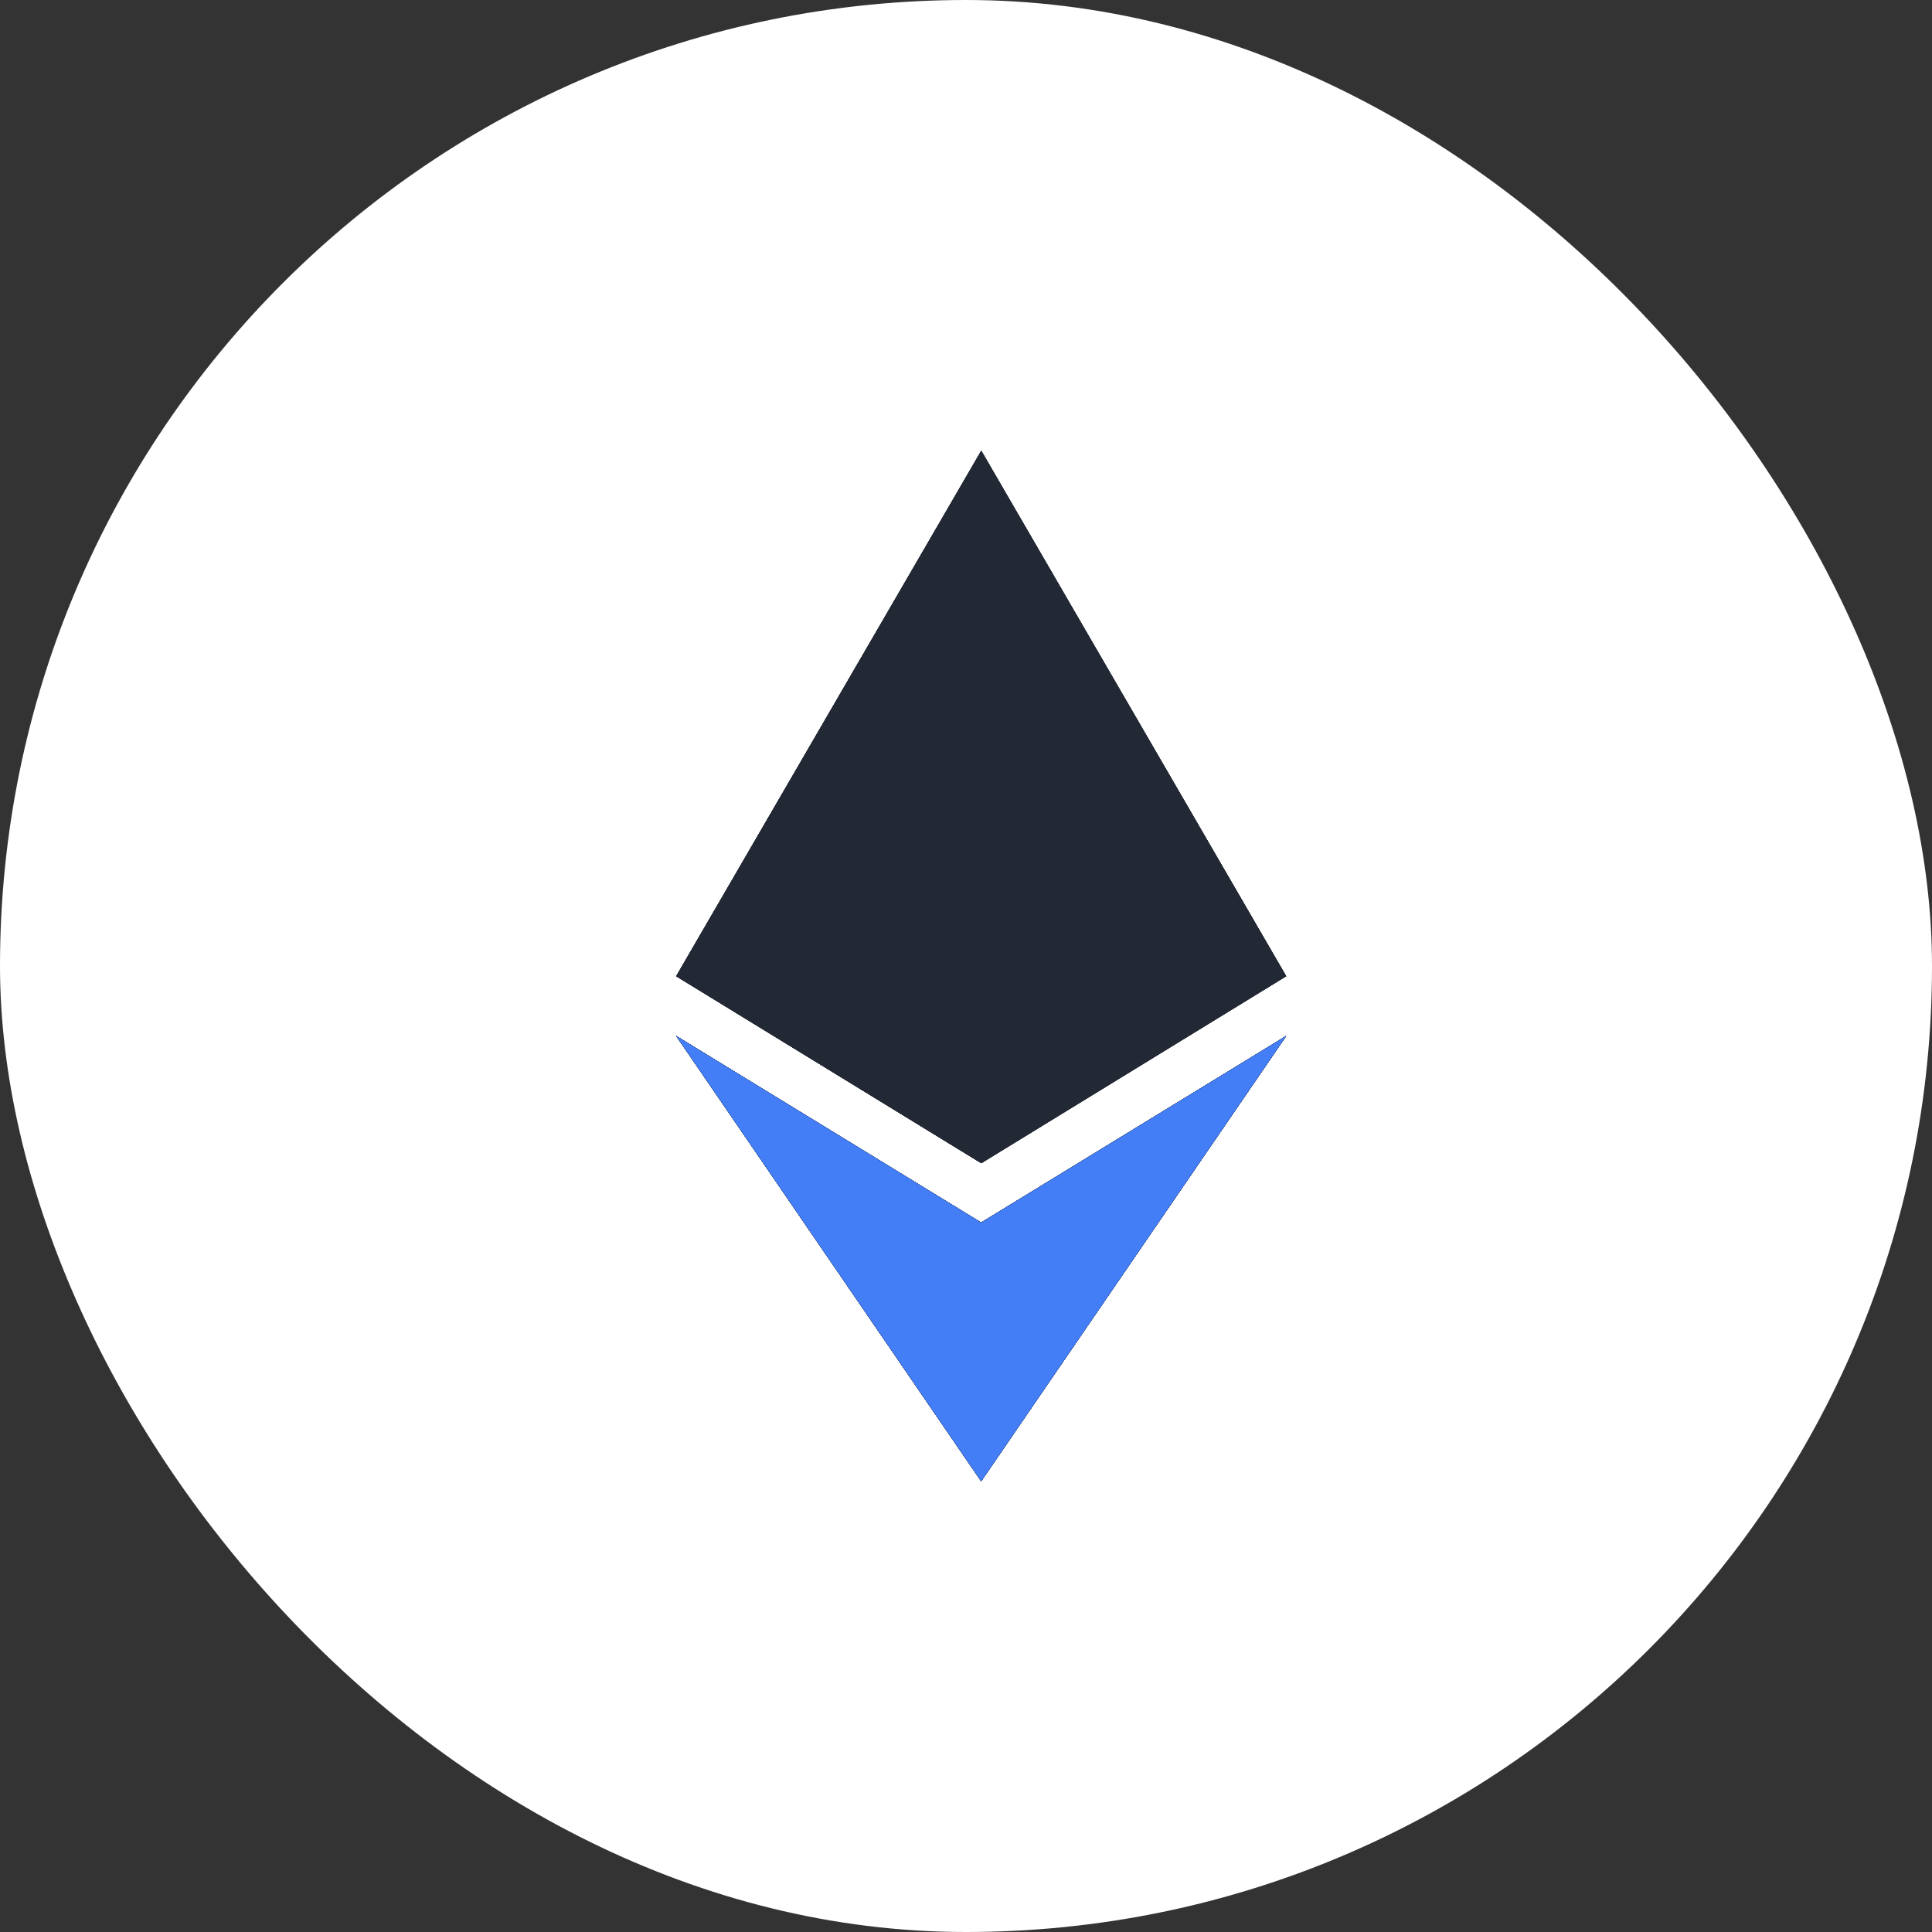
<svg width="60" height="60" viewBox="0 0 60 60" fill="none" xmlns="http://www.w3.org/2000/svg">
<rect x="0" y="0" width="60" height="60" fill="#333333" stroke="none"/>
<rect width="60" height="60" rx="30" fill="white"/>
<path d="M30.471 37.968L21 32.173L30.471 46L39.943 32.173L30.471 37.968Z" fill="#222935"/>
<path d="M30.471 37.968L21 32.173L30.471 46L39.943 32.173L30.471 37.968Z" fill="#222935"/>
<path d="M30.471 37.968L21 32.173L30.471 46L39.943 32.173L30.471 37.968Z" fill="#222935"/>
<path d="M30.471 37.968L21 32.173L30.471 46L39.943 32.173L30.471 37.968Z" fill="#222935"/>
<path d="M30.471 37.968L21 32.173L30.471 46L39.943 32.173L30.471 37.968Z" fill="#222935"/>
<path d="M30.471 37.968L21 32.173L30.471 46L39.943 32.173L30.471 37.968Z" fill="#222935"/>
<path d="M39.943 30.317L30.474 36.123L21 30.317L30.474 14L39.943 30.317Z" fill="#222935"/>
<path d="M39.943 30.317L30.474 36.123L21 30.317L30.474 14L39.943 30.317Z" fill="#222935"/>
<path d="M39.943 30.317L30.474 36.123L21 30.317L30.474 14L39.943 30.317Z" fill="#222935"/>
<path d="M39.943 30.317L30.474 36.123L21 30.317L30.474 14L39.943 30.317Z" fill="#222935"/>
<path d="M39.943 30.317L30.474 36.123L21 30.317L30.474 14L39.943 30.317Z" fill="#222935"/>
<path d="M39.943 30.317L30.474 36.123L21 30.317L30.474 14L39.943 30.317Z" fill="#222935"/>
<path d="M30.471 37.968L21 32.173L30.471 46L39.943 32.173L30.471 37.968Z" fill="#222935"/>
<path d="M30.471 37.968L21 32.173L30.471 46L39.943 32.173L30.471 37.968Z" fill="#437EF7"/>
<path d="M30.471 37.968L21 32.173L30.471 46L39.943 32.173L30.471 37.968Z" fill="#222935"/>
<path d="M30.471 37.968L21 32.173L30.471 46L39.943 32.173L30.471 37.968Z" fill="#437EF7"/>
<path d="M30.471 37.968L21 32.173L30.471 46L39.943 32.173L30.471 37.968Z" fill="#222935"/>
<path d="M30.471 37.968L21 32.173L30.471 46L39.943 32.173L30.471 37.968Z" fill="#437EF7"/>
</svg>
